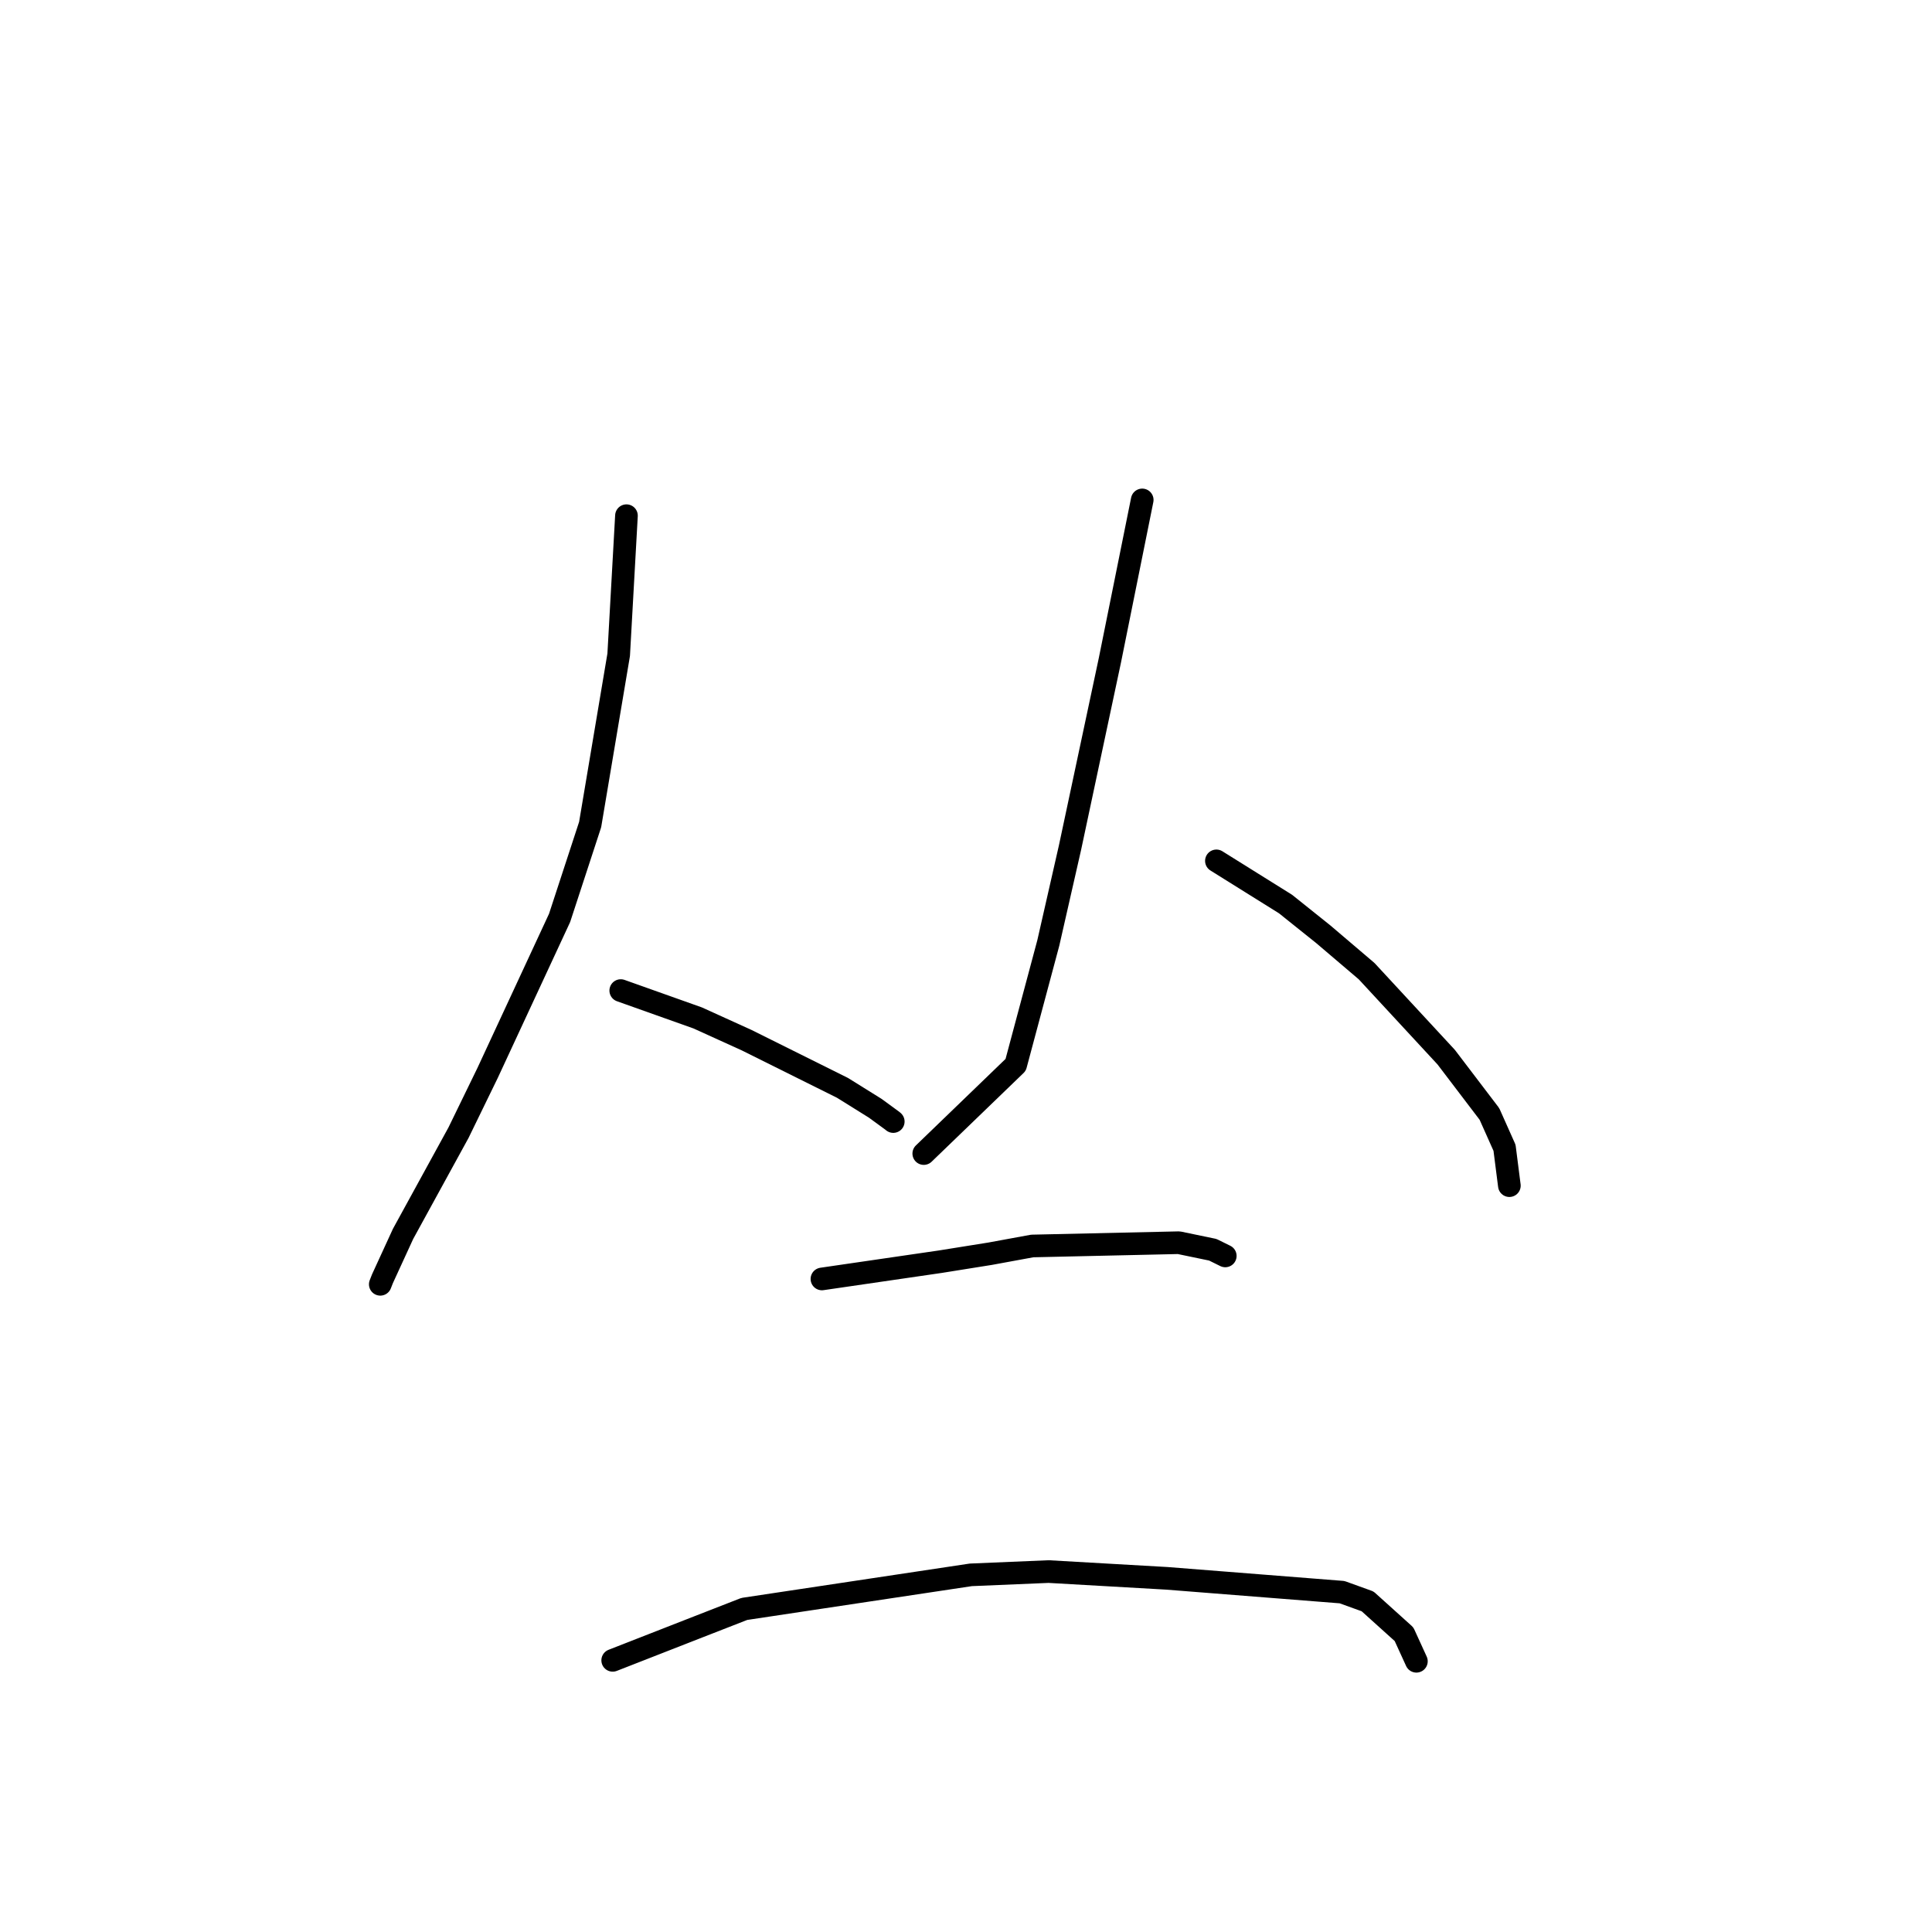 <?xml version="1.0" standalone="no"?>
    <svg width="256" height="256" xmlns="http://www.w3.org/2000/svg" version="1.1">
    <polyline stroke="black" stroke-width="3" stroke-linecap="round" fill="transparent" stroke-linejoin="round" points="83.009 68.331 82.494 77.544 81.979 86.757 78.196 109.261 74.148 121.629 64.615 142.157 60.756 150.084 53.409 163.494 50.677 169.443 50.415 170.11 50.389 170.177 " />
        <polyline stroke="black" stroke-width="3" stroke-linecap="round" fill="transparent" stroke-linejoin="round" points="82.253 131.256 87.351 133.069 92.449 134.882 98.922 137.822 111.636 144.148 115.969 146.848 118.217 148.491 118.362 148.611 " />
        <polyline stroke="black" stroke-width="3" stroke-linecap="round" fill="transparent" stroke-linejoin="round" points="151.35 66.242 149.207 76.876 147.063 87.509 141.783 112.309 138.906 124.946 134.582 141.103 123.511 151.785 122.404 152.853 " />
        <polyline stroke="black" stroke-width="3" stroke-linecap="round" fill="transparent" stroke-linejoin="round" points="161.18 114.07 165.761 116.931 170.342 119.791 175.348 123.799 181.082 128.681 191.628 140.078 197.357 147.606 199.358 152.089 199.94 156.649 199.999 157.105 " />
        <polyline stroke="black" stroke-width="3" stroke-linecap="round" fill="transparent" stroke-linejoin="round" points="108.91 169.468 116.757 168.324 124.603 167.18 131.205 166.123 136.778 165.099 156.198 164.664 160.702 165.599 162.204 166.341 162.355 166.415 " />
        <polyline stroke="black" stroke-width="3" stroke-linecap="round" fill="transparent" stroke-linejoin="round" points="81.186 220.003 86.875 217.779 92.564 215.555 98.621 213.193 128.637 208.676 138.947 208.241 154.625 209.138 177.828 210.968 181.213 212.19 186.041 216.543 187.531 219.801 187.68 220.127 " />
        </svg>